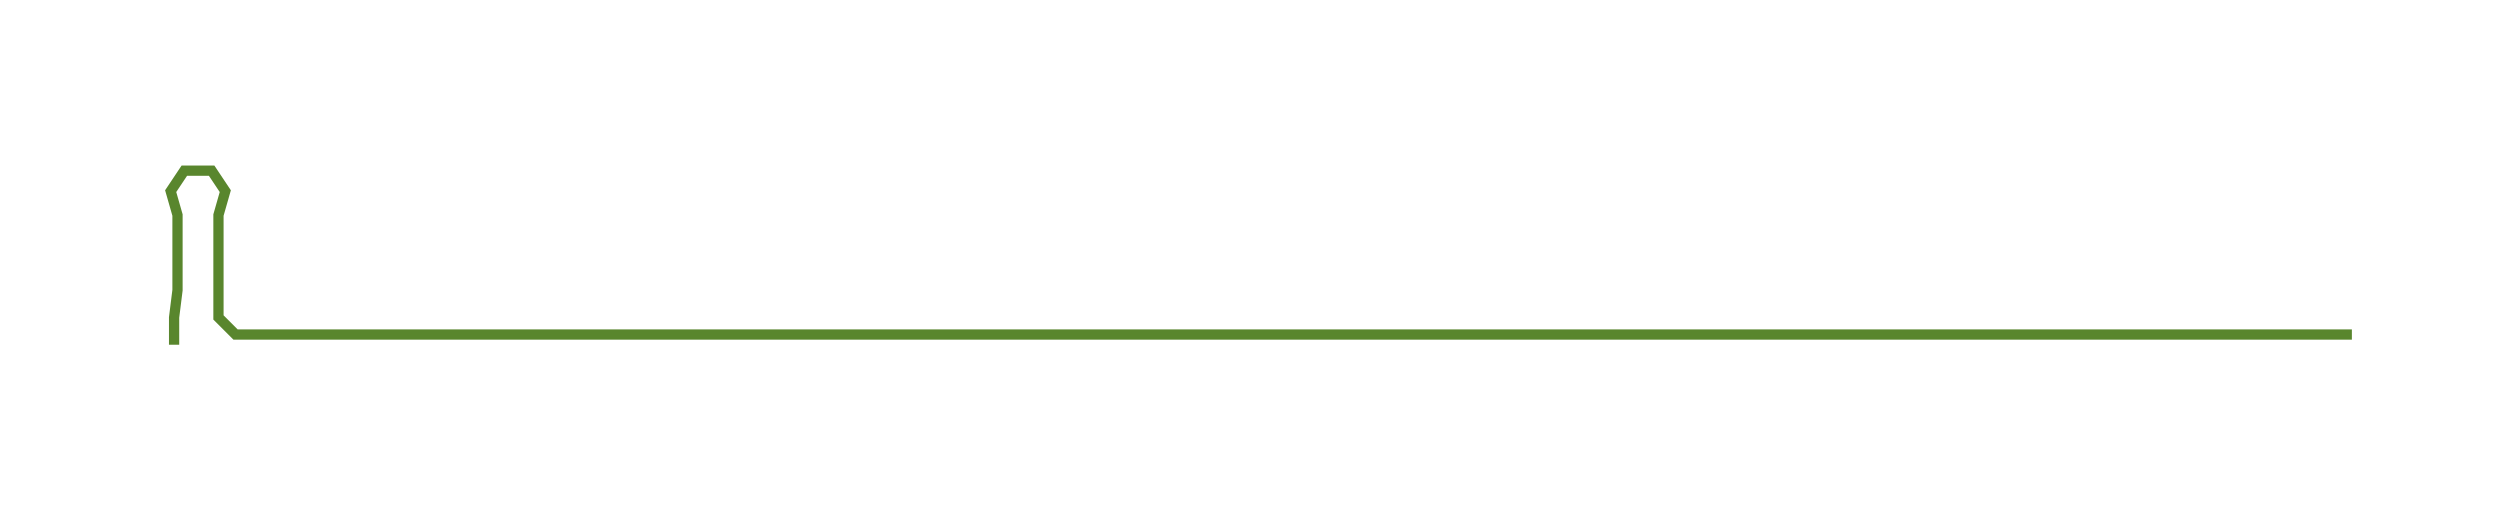 <ns0:svg xmlns:ns0="http://www.w3.org/2000/svg" width="300px" height="60.95px" viewBox="0 0 732.392 148.798"><ns0:path style="stroke:#59862d;stroke-width:3px;fill:none;" d="M51 101 L51 101 L51 93 L52 85 L52 78 L52 70 L52 63 L50 56 L54 50 L62 50 L66 56 L64 63 L64 70 L64 78 L64 85 L64 93 L69 98 L77 98 L84 98 L92 98 L100 98 L107 98 L115 98 L122 98 L130 98 L137 98 L145 98 L153 98 L160 98 L168 98 L175 98 L183 98 L190 98 L198 98 L205 98 L213 98 L221 98 L228 98 L236 98 L243 98 L251 98 L258 98 L266 98 L274 98 L281 98 L289 98 L296 98 L304 98 L311 98 L319 98 L326 98 L334 98 L342 98 L349 98 L357 98 L364 98 L372 98 L379 98 L387 98 L395 98 L402 98 L410 98 L417 98 L425 98 L432 98 L440 98 L447 98 L455 98 L463 98 L470 98 L478 98 L485 98 L493 98 L500 98 L508 98 L516 98 L523 98 L531 98 L538 98 L546 98 L553 98 L561 98 L568 98 L576 98 L584 98 L591 98 L599 98 L606 98 L614 98 L621 98 L629 98 L637 98 L644 98 L652 98 L659 98 L667 98 L674 98 L682 98 L689 98" /></ns0:svg>